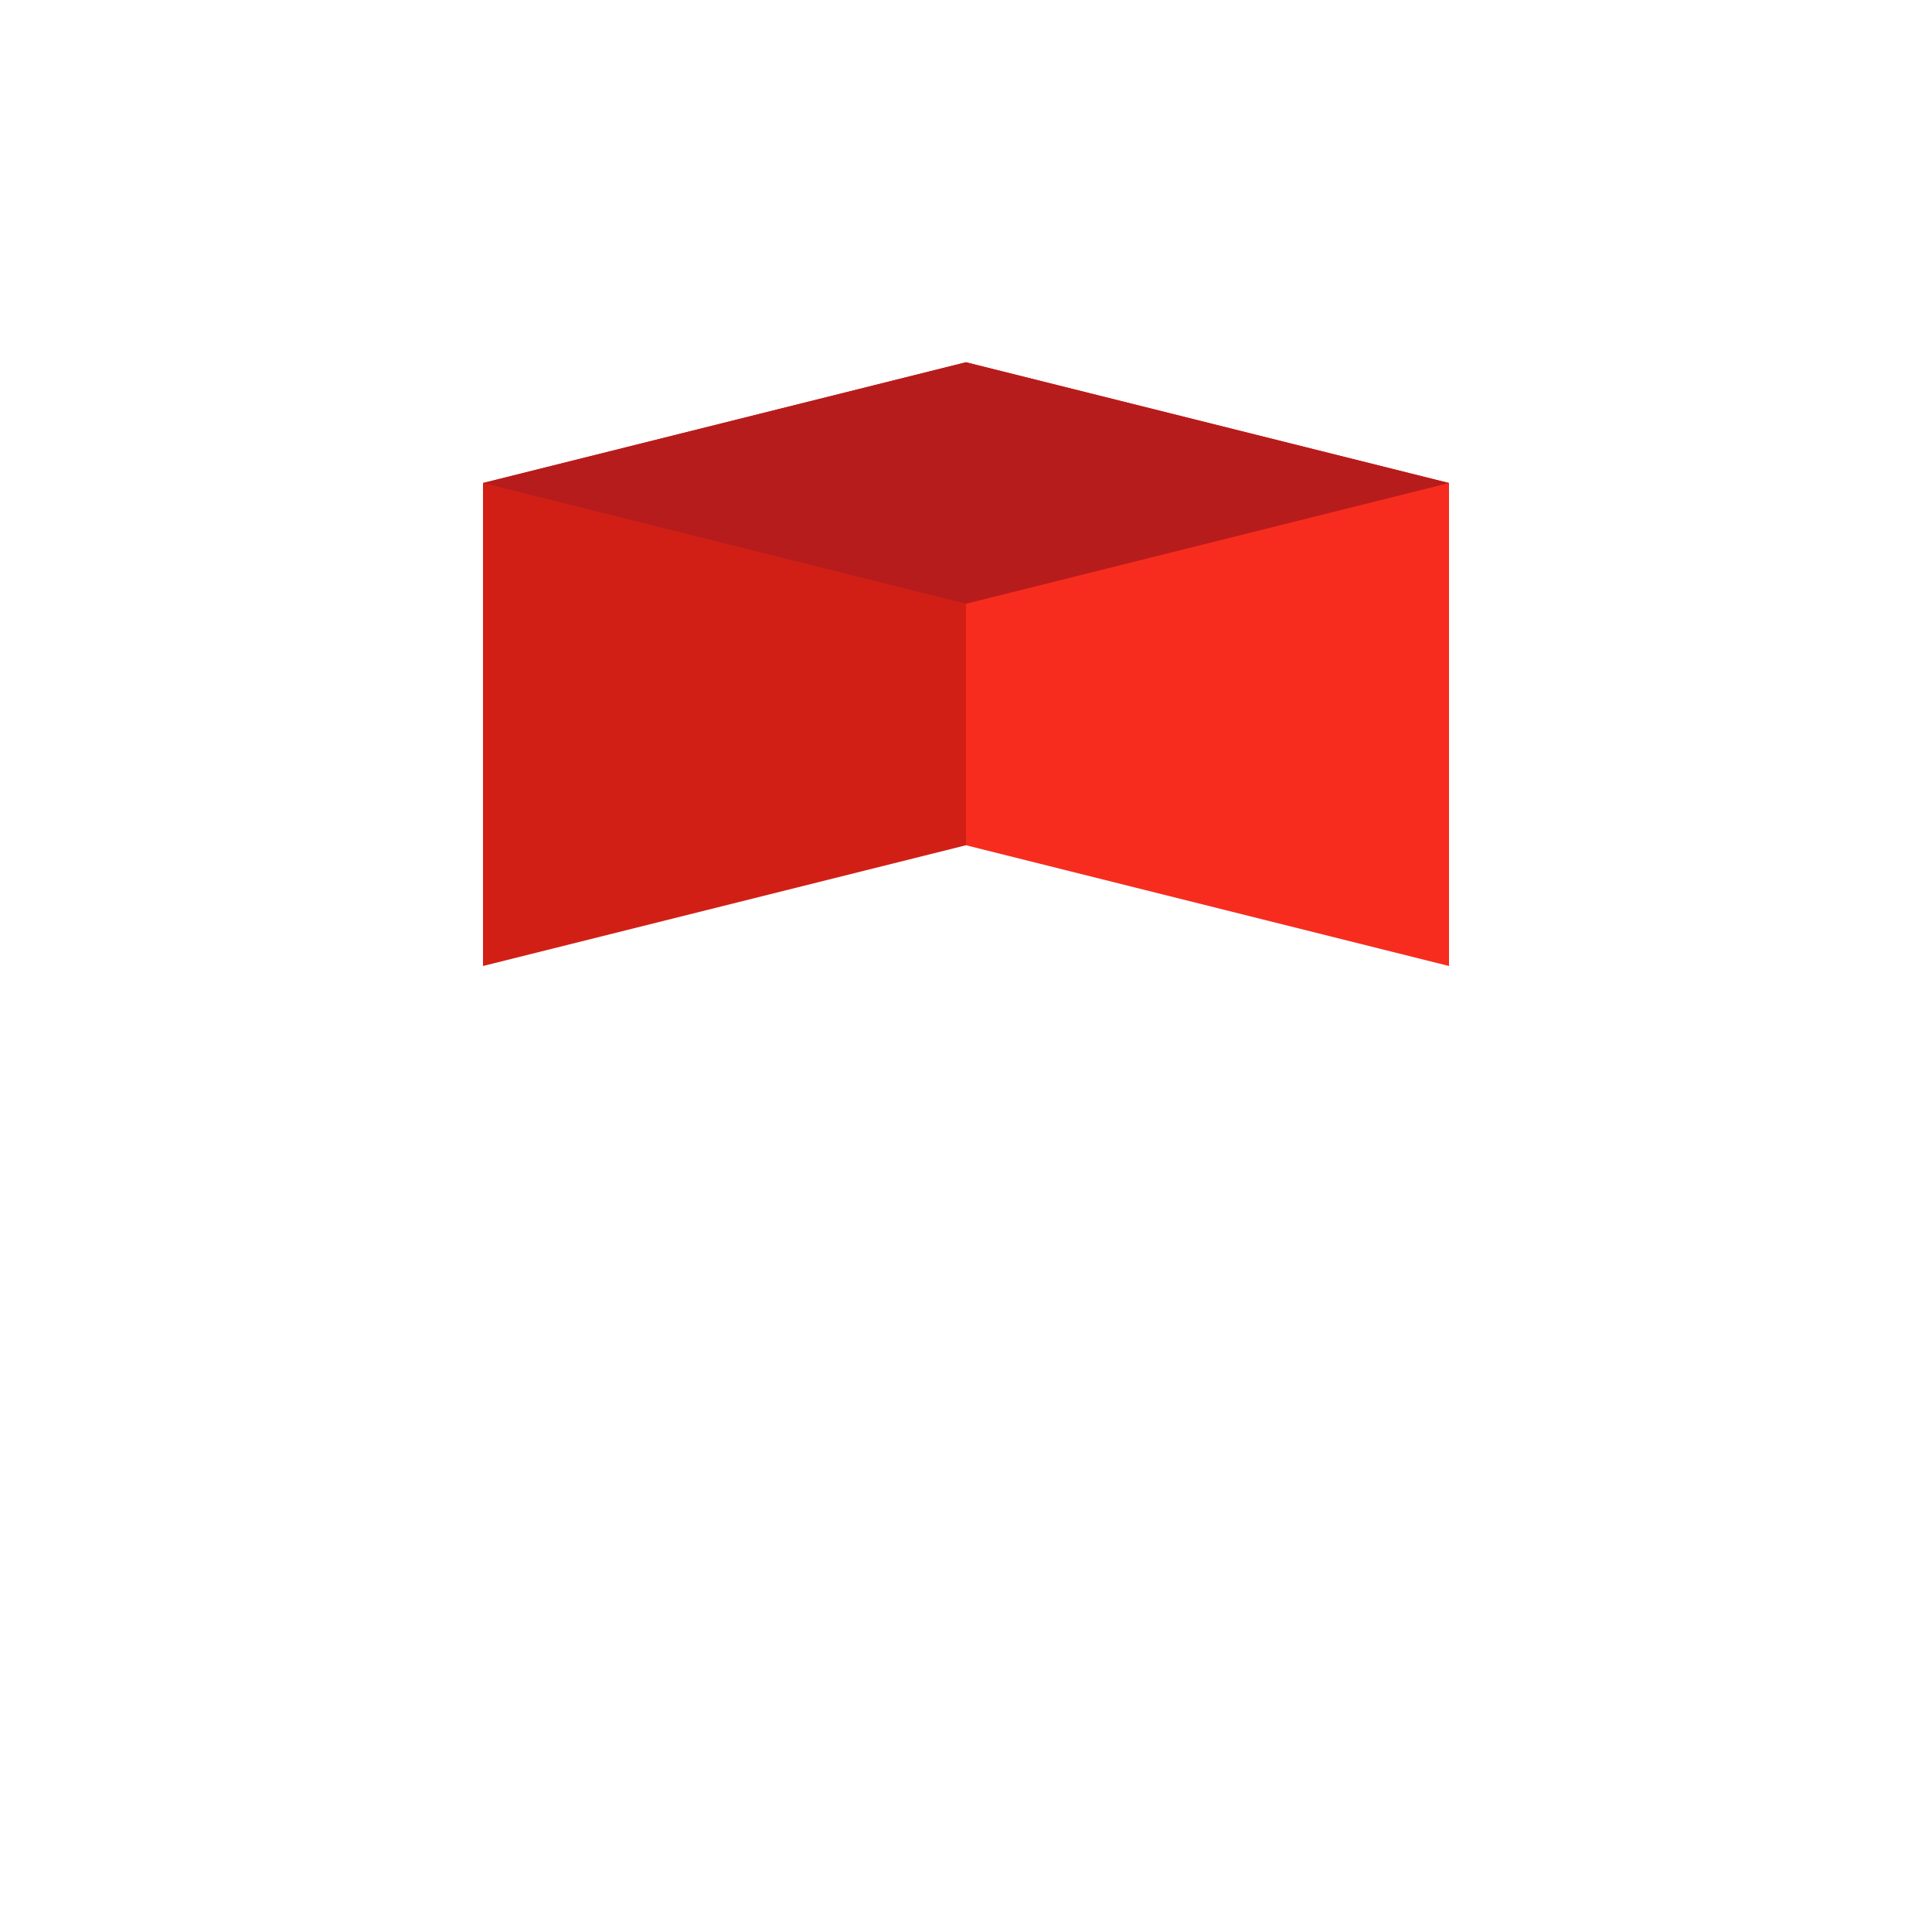 <svg width="48" height="48" viewBox="0 0 48 48" xmlns="http://www.w3.org/2000/svg" fill="none">
  <g transform="translate(6, 6)">
    <path d="M18 3 L30 6 L30 18 L18 15 Z" fill="#f72c1f"/>
    <path d="M18 3 L6 6 L6 18 L18 15 Z" fill="#d21f16"/>
    <path d="M6 6 L18 9 L30 6 L18 3 Z" fill="#b71c1c"/>
  </g>
</svg>
